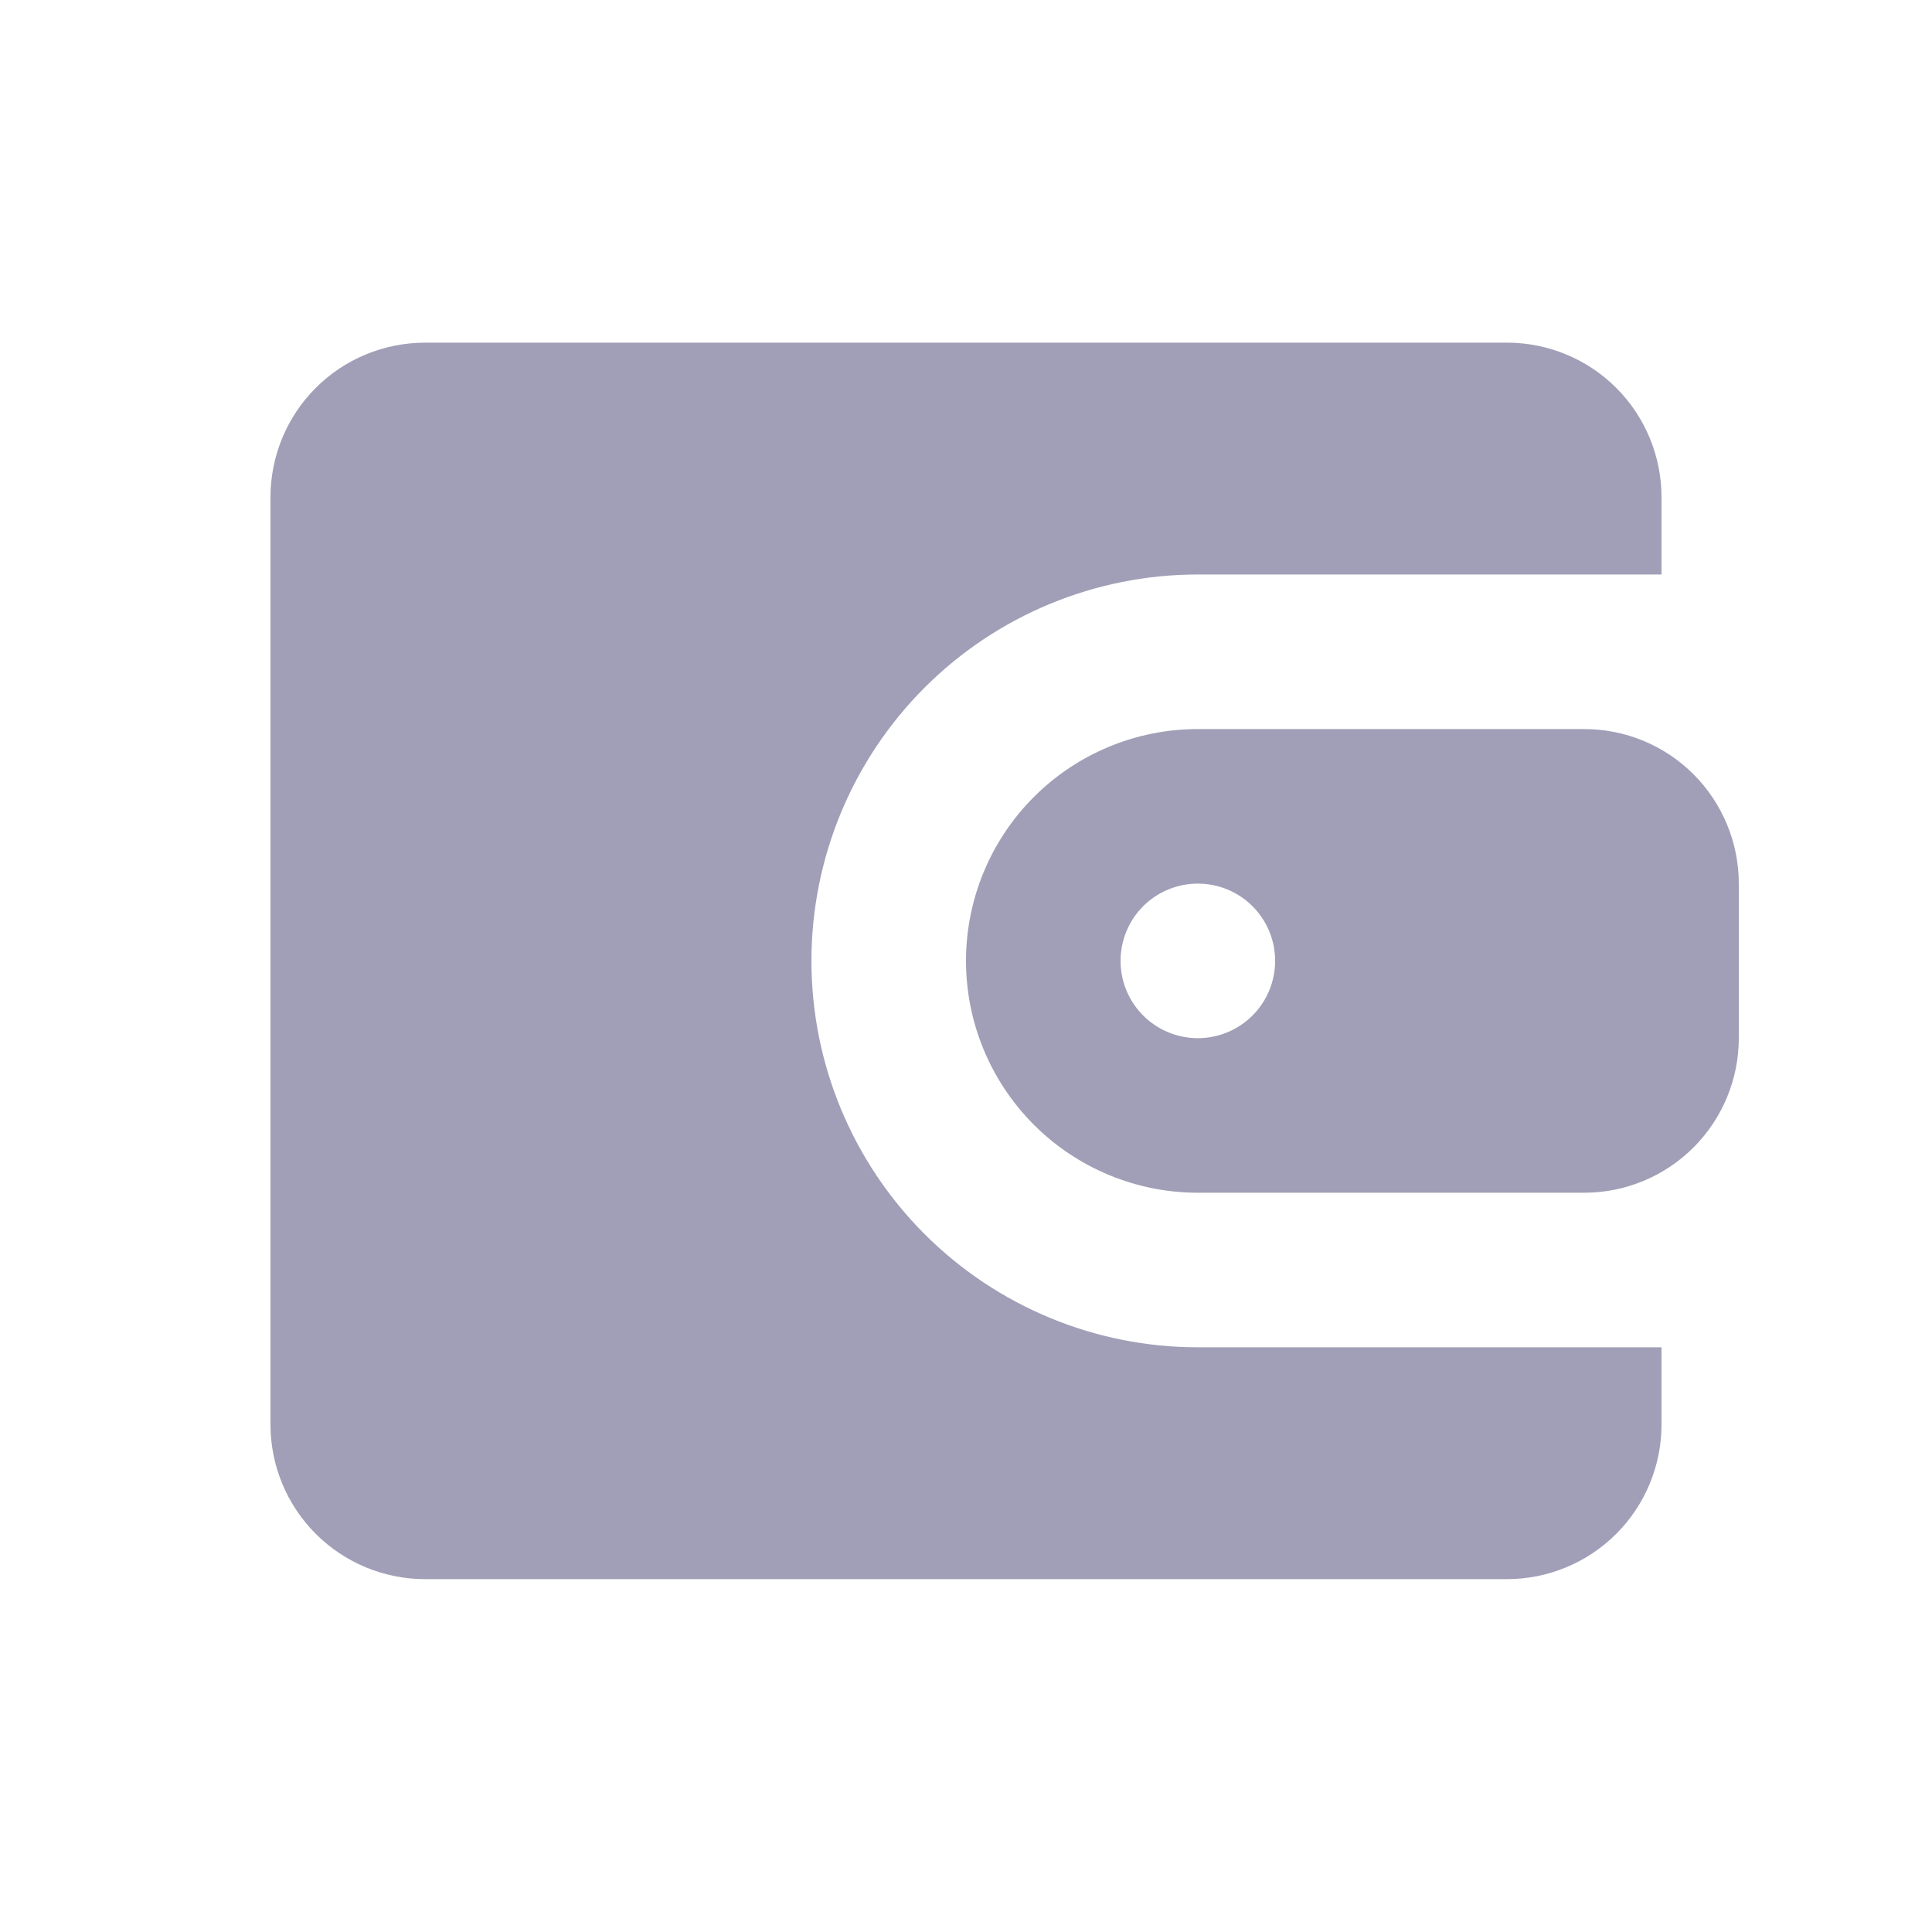 <svg width="25" height="25" viewBox="0 0 25 25" fill="none" xmlns="http://www.w3.org/2000/svg">
<path d="M19.5 4.434C20.03 4.434 20.539 4.644 20.914 5.019C21.289 5.394 21.5 5.903 21.5 6.434V7.434H15.5C14.174 7.434 12.902 7.96 11.964 8.898C11.027 9.836 10.5 11.107 10.5 12.434C10.5 13.76 11.027 15.031 11.964 15.969C12.902 16.907 14.174 17.434 15.5 17.434H21.5V18.434C21.5 18.964 21.289 19.473 20.914 19.848C20.539 20.223 20.03 20.434 19.5 20.434H5.5C4.97 20.434 4.461 20.223 4.086 19.848C3.711 19.473 3.5 18.964 3.5 18.434V6.434C3.5 5.903 3.711 5.394 4.086 5.019C4.461 4.644 4.97 4.434 5.5 4.434H19.5ZM20.5 9.434C21.03 9.434 21.539 9.644 21.914 10.019C22.289 10.395 22.5 10.903 22.5 11.434V13.434C22.5 13.964 22.289 14.473 21.914 14.848C21.539 15.223 21.03 15.434 20.5 15.434H15.5C14.704 15.434 13.941 15.117 13.379 14.555C12.816 13.992 12.5 13.229 12.5 12.434C12.5 11.638 12.816 10.875 13.379 10.312C13.941 9.75 14.704 9.434 15.5 9.434H20.5ZM15.5 11.434C15.235 11.434 14.98 11.539 14.793 11.726C14.605 11.914 14.5 12.168 14.5 12.434C14.5 12.699 14.605 12.953 14.793 13.141C14.98 13.328 15.235 13.434 15.5 13.434C15.765 13.434 16.02 13.328 16.207 13.141C16.395 12.953 16.5 12.699 16.5 12.434C16.5 12.168 16.395 11.914 16.207 11.726C16.02 11.539 15.765 11.434 15.5 11.434Z" fill="#A19FB7"/>
</svg>
